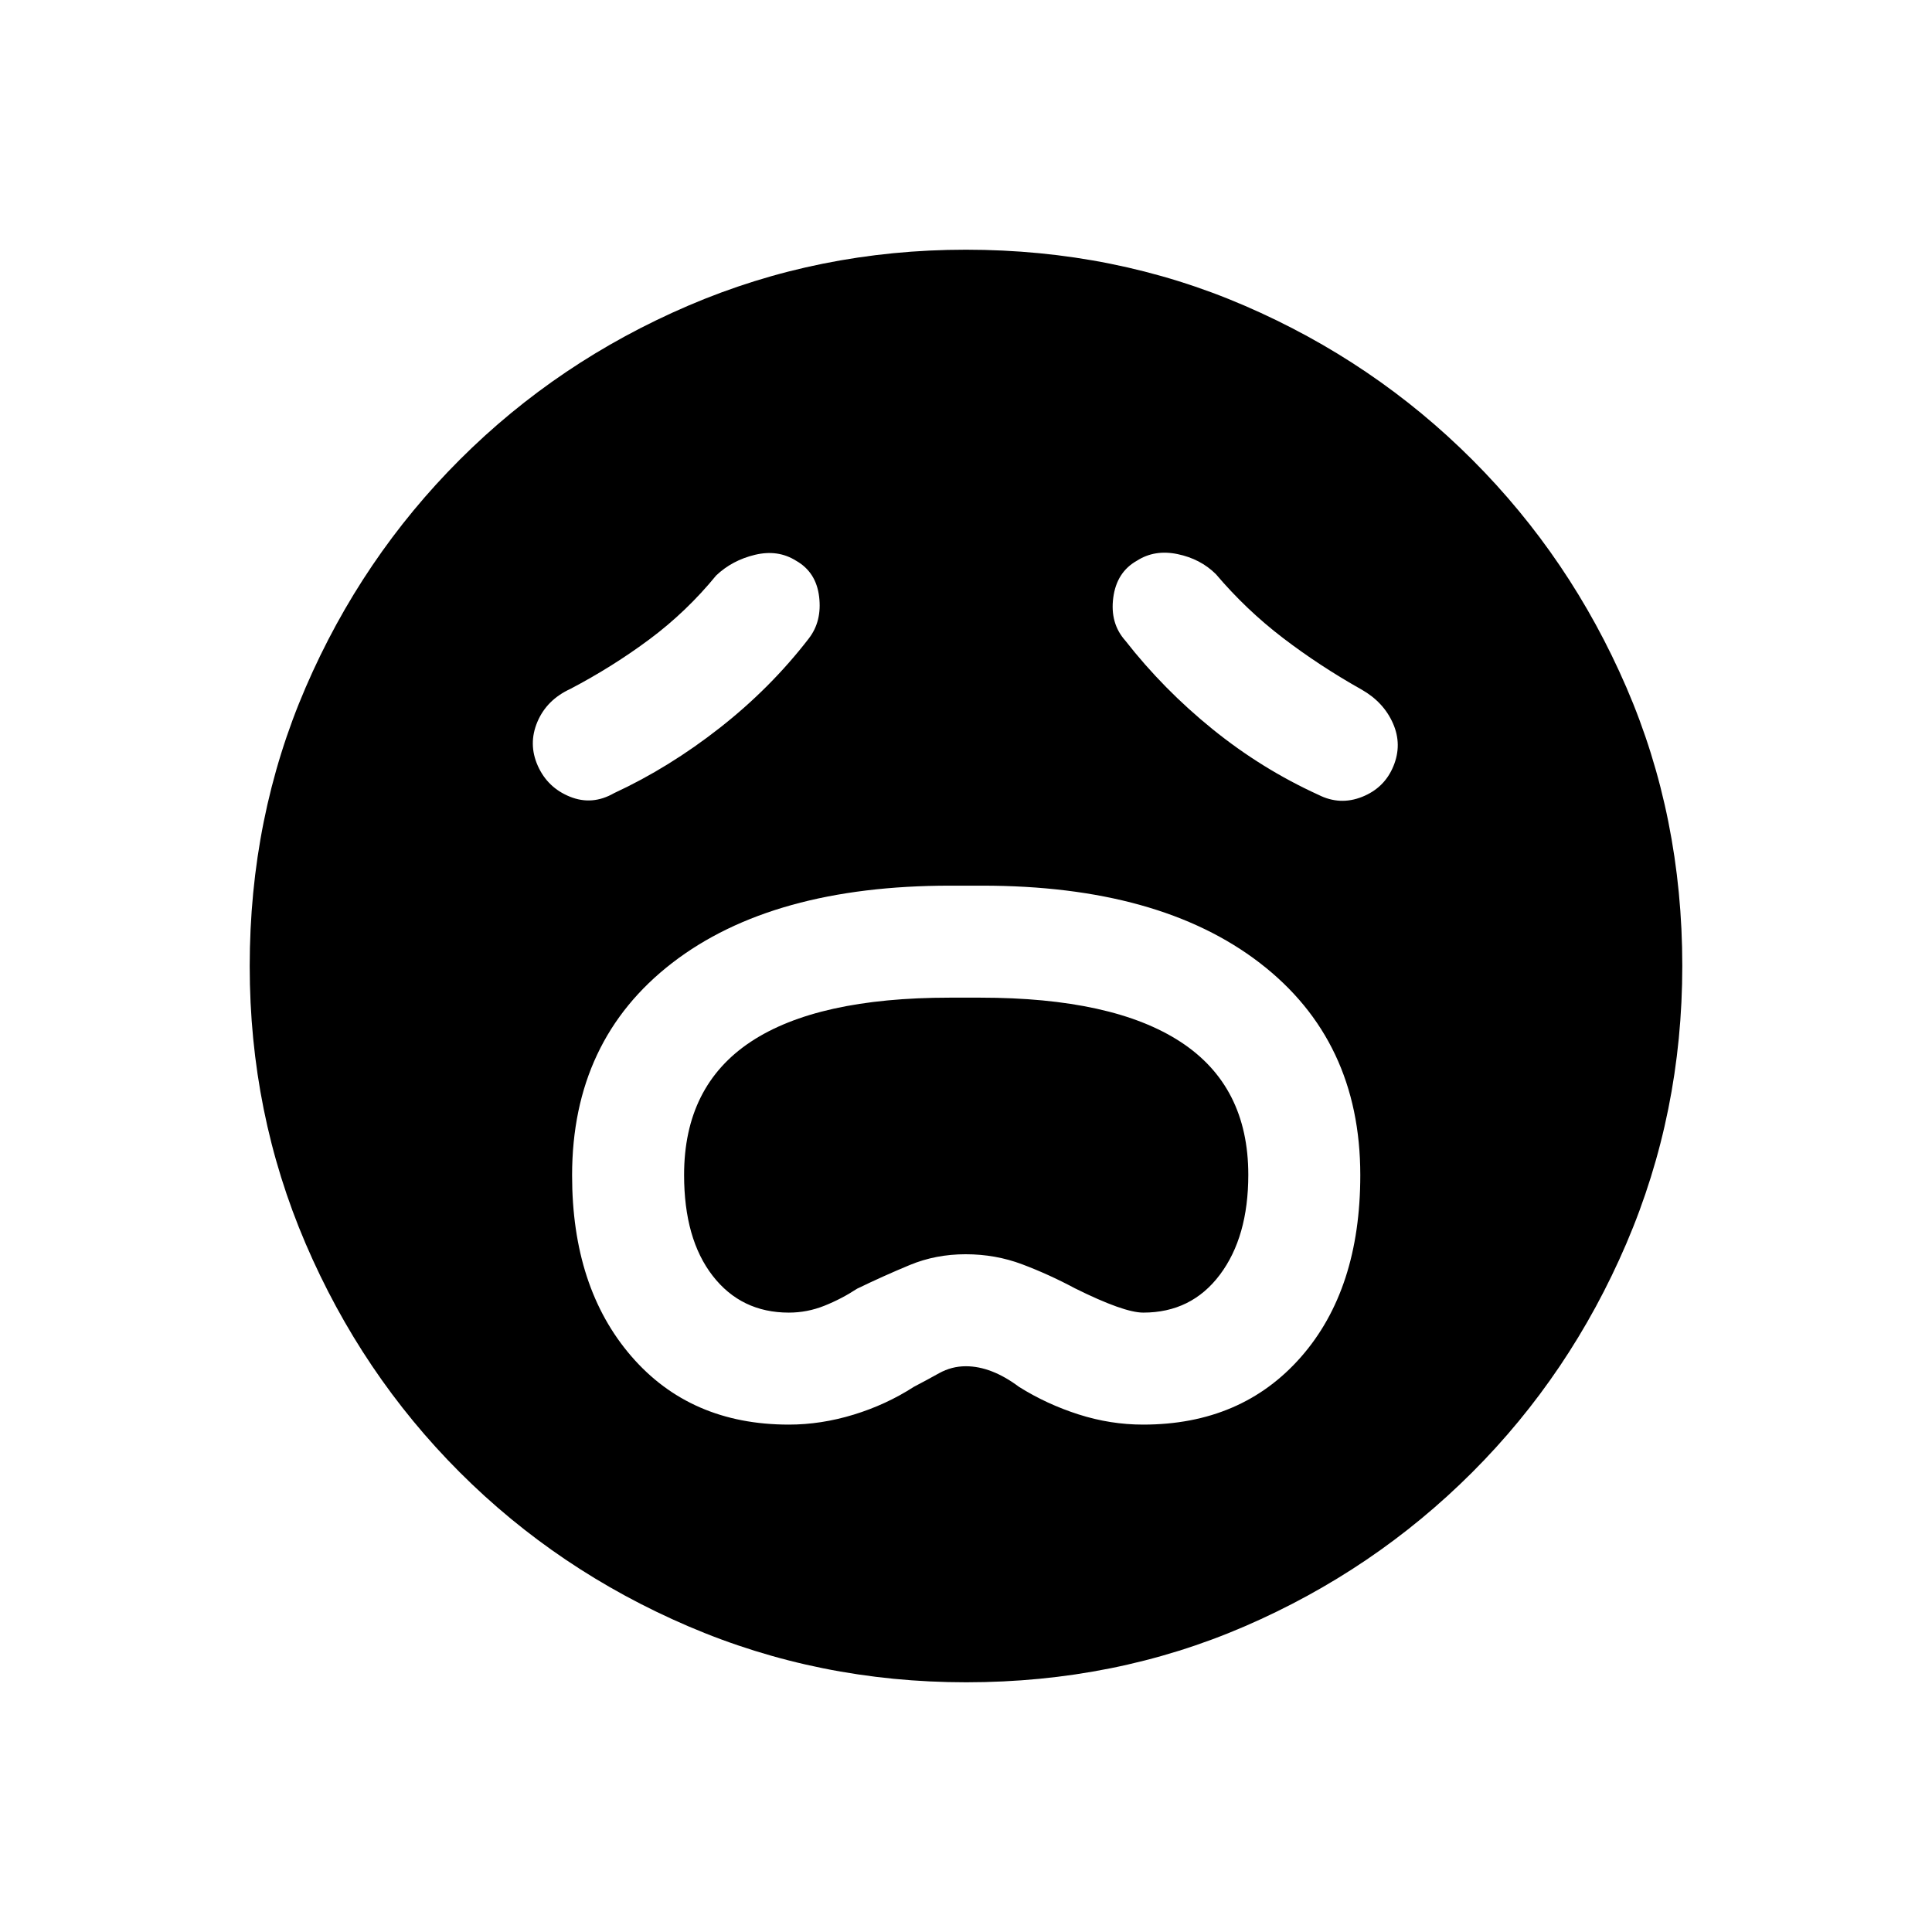 <svg xmlns="http://www.w3.org/2000/svg" height="20" viewBox="0 -960 960 960" width="20"><path d="M391.95-252.12q16.06 0 32.25-4.96 16.18-4.96 29.92-13.83 6.21-3.24 12.47-6.73 6.27-3.48 13.33-3.48 12.73 0 26.46 10.27 13.75 8.61 29.56 13.67 15.81 5.06 32.06 5.06 48.99 0 78.46-33.61 29.46-33.61 29.46-90.35 0-66.99-49.91-105.42-49.92-38.42-138.01-38.42h-15.88q-88.34 0-138.1 38.39-49.75 38.4-49.75 105.59 0 55.73 29.37 89.78 29.36 34.04 78.31 34.04Zm.04-55.65q-23.69 0-37.88-18.31-14.19-18.3-14.19-50.09 0-44.16 33.06-66.13 33.07-21.97 98.93-21.97h15.16q65.89 0 99.54 21.97 33.66 21.97 33.66 66.05 0 30.87-14.13 49.67-14.13 18.81-38.06 18.81-9.66 0-33.96-12.08-12.93-6.92-26.2-11.92t-28.11-5q-14.85 0-27.73 5.34-12.89 5.34-26.2 11.78-7.67 5.04-16.22 8.46-8.55 3.42-17.67 3.42Zm9.86-334.92q6.65-8.58 5.17-20.81-1.48-12.23-11.46-17.88-8.98-5.66-20.37-2.95-11.38 2.72-19.34 10.29-14.7 17.96-33.06 31.65-18.36 13.68-39.37 24.7-11.77 5.42-16.4 16.39-4.63 10.96.21 21.82 4.85 10.86 15.94 15.34 11.08 4.49 21.95-1.75 27.34-12.67 52.57-32.47 25.23-19.79 44.16-44.33Zm157.3 1q18.93 24.23 43.35 44t52.65 32.64q10.7 5.4 21.73.98 11.04-4.42 15.48-15.18 4.45-10.75-.19-21.29-4.63-10.54-15.52-16.77-20.95-11.77-39.18-25.71-18.24-13.94-33.32-31.71-7.65-7.58-19.03-9.94-11.38-2.37-20.2 3.29-10.07 5.65-11.75 18.38-1.67 12.73 5.98 21.31Zm-79.06 517.61q-73.15 0-138.06-27.82-64.92-27.83-113.66-76.6-48.73-48.77-76.51-113.55-27.78-64.79-27.78-137.86 0-74.15 27.82-138.56 27.83-64.42 76.6-113.16 48.77-48.73 113.55-76.51 64.79-27.78 137.86-27.78 74.15 0 138.56 27.82 64.42 27.83 113.16 76.6 48.73 48.77 76.51 113.05 27.78 64.29 27.78 138.36 0 73.15-27.82 138.06-27.83 64.92-76.6 113.66-48.77 48.73-113.05 76.51-64.29 27.78-138.36 27.78Z"/></svg>